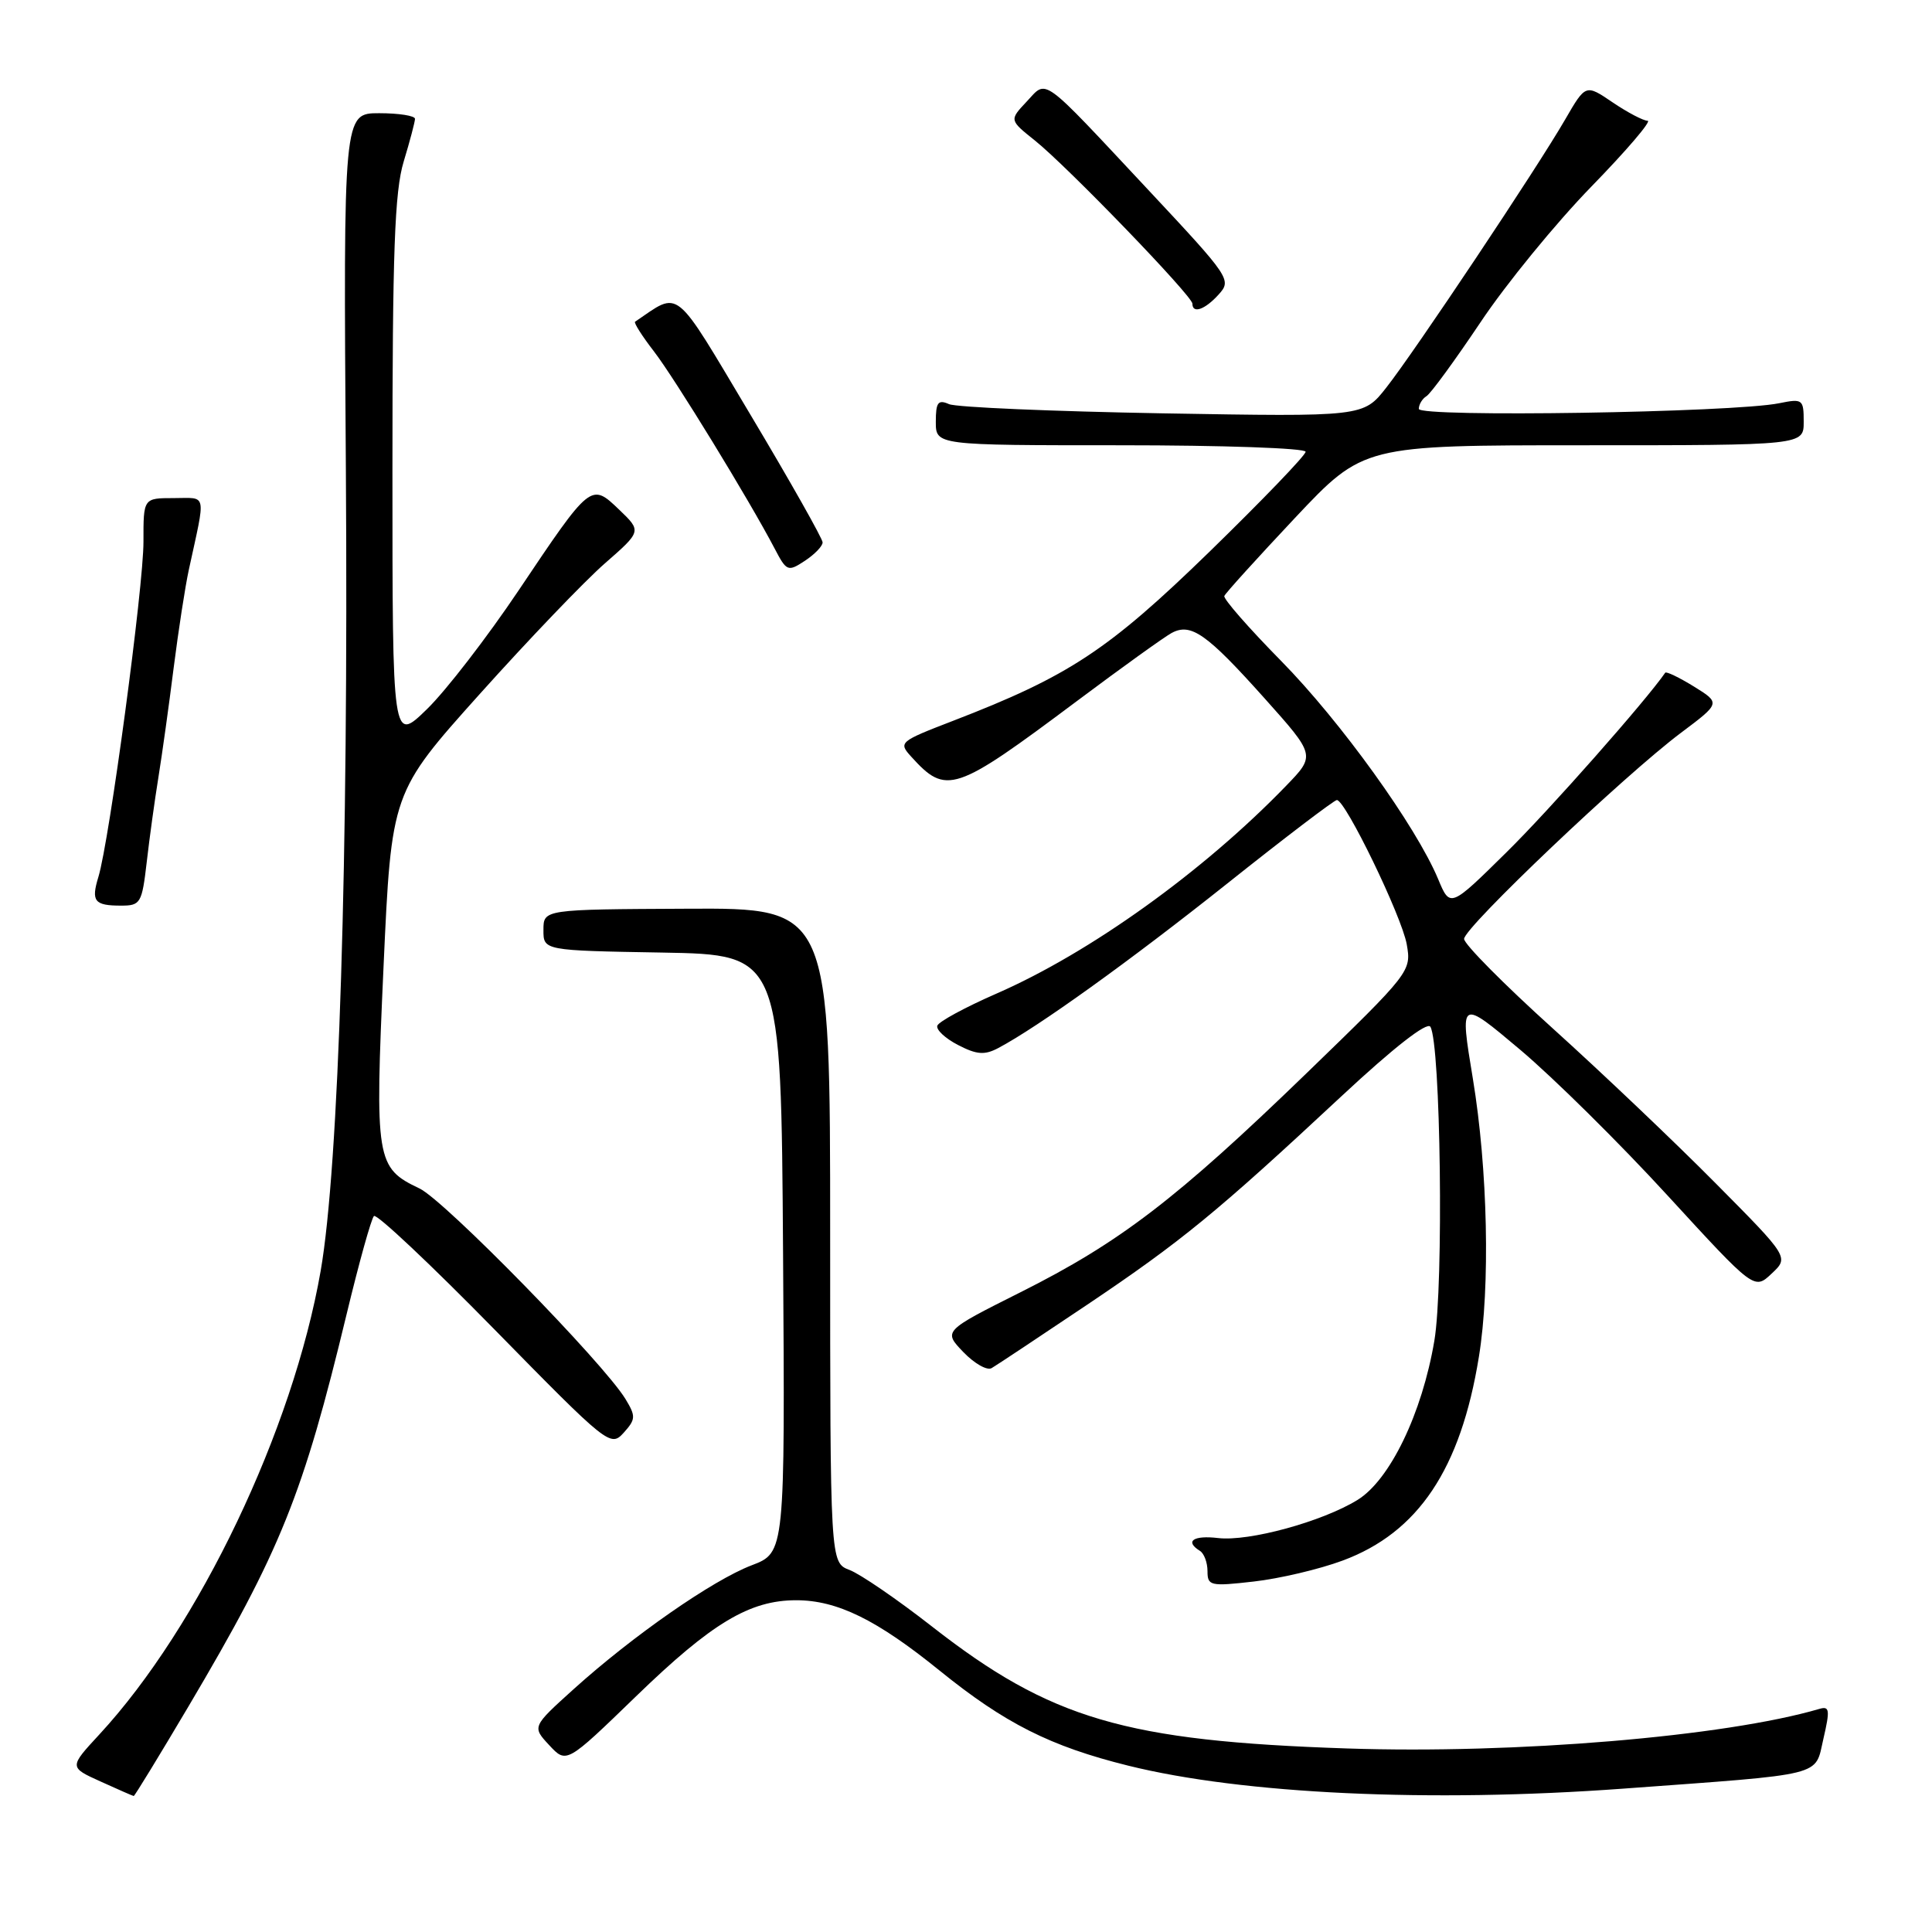 <?xml version="1.0" encoding="UTF-8" standalone="no"?>
<!DOCTYPE svg PUBLIC "-//W3C//DTD SVG 1.1//EN" "http://www.w3.org/Graphics/SVG/1.1/DTD/svg11.dtd" >
<svg xmlns="http://www.w3.org/2000/svg" xmlns:xlink="http://www.w3.org/1999/xlink" version="1.1" viewBox="0 0 256 256">
 <g >
 <path fill="currentColor"
d=" M 25.01 226.05 C 37.18 205.48 40.15 198.11 45.93 174.13 C 47.57 167.32 49.20 161.47 49.55 161.13 C 49.89 160.78 57.08 167.55 65.52 176.16 C 80.52 191.46 80.90 191.77 82.63 189.86 C 84.24 188.07 84.27 187.67 82.88 185.38 C 79.98 180.61 58.89 159.04 55.59 157.48 C 49.82 154.74 49.66 153.79 50.82 128.11 C 51.87 105.01 51.87 105.01 63.57 91.96 C 70.01 84.78 77.47 76.99 80.15 74.65 C 85.02 70.39 85.02 70.39 82.05 67.54 C 78.30 63.95 78.31 63.94 68.68 78.29 C 64.54 84.45 59.10 91.51 56.58 93.96 C 52.00 98.42 52.00 98.42 52.00 62.37 C 52.00 33.30 52.29 25.37 53.49 21.41 C 54.31 18.71 54.98 16.16 54.99 15.75 C 55.00 15.34 52.86 15.00 50.25 15.00 C 45.50 15.00 45.50 15.00 45.83 62.25 C 46.18 113.76 44.90 154.58 42.49 168.40 C 38.81 189.49 26.37 215.55 13.16 229.83 C 9.15 234.17 9.15 234.17 13.33 236.06 C 15.62 237.10 17.60 237.97 17.72 237.98 C 17.84 237.99 21.12 232.62 25.01 226.05 Z  M 215.00 237.01 C 242.15 235.02 240.44 235.45 241.61 230.40 C 242.50 226.56 242.43 226.04 241.07 226.44 C 228.60 230.10 200.78 232.43 178.50 231.68 C 149.09 230.70 139.21 227.80 123.48 215.51 C 118.90 211.93 113.99 208.57 112.57 208.03 C 110.00 207.05 110.00 207.05 110.00 163.68 C 110.00 120.31 110.00 120.31 91.01 120.41 C 72.01 120.50 72.01 120.50 72.01 123.22 C 72.00 125.95 72.00 125.95 87.75 126.22 C 103.50 126.50 103.50 126.50 103.76 166.11 C 104.02 205.72 104.02 205.72 99.60 207.41 C 94.43 209.38 83.84 216.76 76.00 223.83 C 70.50 228.80 70.50 228.80 72.78 231.25 C 75.06 233.70 75.06 233.70 84.28 224.77 C 94.31 215.05 99.33 212.04 105.50 212.04 C 110.93 212.04 116.18 214.62 124.50 221.36 C 133.15 228.36 139.18 231.40 149.50 233.96 C 164.65 237.72 189.45 238.88 215.00 237.01 Z  M 177.89 206.79 C 187.92 203.08 193.55 194.67 195.96 179.79 C 197.48 170.47 197.14 154.89 195.16 142.92 C 193.41 132.34 193.41 132.34 201.46 139.12 C 205.88 142.85 214.66 151.53 220.97 158.42 C 232.45 170.93 232.45 170.93 234.75 168.76 C 237.06 166.60 237.06 166.60 227.28 156.74 C 221.90 151.31 212.21 142.10 205.75 136.27 C 199.29 130.44 194.00 125.10 194.00 124.41 C 194.00 122.90 215.26 102.70 222.75 97.09 C 227.99 93.16 227.99 93.16 224.44 90.96 C 222.49 89.76 220.78 88.94 220.65 89.14 C 218.10 92.84 205.35 107.29 199.65 112.90 C 192.15 120.30 192.15 120.30 190.56 116.48 C 187.63 109.47 177.63 95.58 169.75 87.57 C 165.46 83.21 162.07 79.34 162.23 78.97 C 162.38 78.59 166.59 73.95 171.58 68.64 C 180.66 59.00 180.66 59.00 209.83 59.00 C 239.00 59.00 239.00 59.00 239.00 55.89 C 239.00 52.91 238.86 52.80 235.75 53.43 C 229.64 54.67 188.00 55.32 188.00 54.18 C 188.00 53.60 188.46 52.83 189.02 52.49 C 189.59 52.14 192.81 47.72 196.19 42.68 C 199.56 37.63 206.16 29.56 210.84 24.75 C 215.53 19.94 218.89 16.00 218.32 16.00 C 217.75 16.00 215.67 14.91 213.69 13.57 C 210.11 11.14 210.11 11.14 207.40 15.82 C 203.72 22.20 187.44 46.60 183.69 51.36 C 180.65 55.23 180.65 55.23 154.08 54.77 C 139.46 54.51 126.71 53.97 125.75 53.55 C 124.30 52.91 124.00 53.31 124.00 55.89 C 124.00 59.00 124.00 59.00 148.50 59.00 C 161.97 59.00 173.00 59.38 173.00 59.86 C 173.00 60.33 167.26 66.29 160.25 73.12 C 146.83 86.17 141.63 89.60 126.24 95.53 C 119.18 98.25 119.03 98.38 120.73 100.25 C 125.39 105.40 126.48 105.03 142.65 92.93 C 148.62 88.46 154.29 84.39 155.25 83.87 C 157.81 82.50 159.89 83.96 167.55 92.52 C 174.32 100.09 174.32 100.09 170.41 104.13 C 159.43 115.49 144.41 126.26 132.01 131.67 C 127.89 133.47 124.37 135.38 124.20 135.91 C 124.02 136.45 125.26 137.60 126.95 138.47 C 129.42 139.75 130.46 139.83 132.26 138.88 C 137.55 136.08 149.70 127.35 162.62 117.07 C 170.25 110.99 176.79 106.02 177.14 106.01 C 178.27 105.99 185.73 121.39 186.40 125.12 C 187.03 128.70 186.91 128.86 173.10 142.23 C 155.90 158.87 148.40 164.62 135.24 171.22 C 124.98 176.37 124.98 176.37 127.64 179.15 C 129.11 180.68 130.80 181.64 131.40 181.28 C 132.01 180.93 137.68 177.16 144.00 172.92 C 156.56 164.48 161.20 160.68 177.80 145.21 C 184.66 138.82 189.10 135.35 189.53 136.05 C 190.90 138.27 191.31 170.28 190.06 177.65 C 188.43 187.29 184.17 196.12 179.86 198.76 C 175.19 201.63 165.49 204.28 161.41 203.80 C 158.11 203.41 156.95 204.23 159.00 205.50 C 159.55 205.84 160.00 207.05 160.00 208.19 C 160.00 210.13 160.37 210.22 166.14 209.56 C 169.51 209.18 174.80 207.94 177.89 206.79 Z  M 19.44 114.25 C 19.80 111.09 20.50 106.03 20.99 103.00 C 21.48 99.97 22.39 93.45 23.01 88.50 C 23.64 83.55 24.54 77.70 25.02 75.50 C 27.29 65.05 27.49 66.00 23.02 66.00 C 19.00 66.00 19.00 66.00 19.01 71.75 C 19.03 77.70 14.49 111.44 13.04 116.19 C 12.05 119.43 12.50 120.00 16.05 120.00 C 18.62 120.00 18.81 119.68 19.44 114.25 Z  M 109.00 71.87 C 109.00 71.38 104.71 63.78 99.46 54.99 C 89.10 37.63 90.22 38.53 84.15 42.63 C 83.96 42.76 85.08 44.53 86.65 46.56 C 89.41 50.14 99.27 66.24 102.64 72.68 C 104.23 75.72 104.40 75.79 106.65 74.31 C 107.94 73.46 109.00 72.37 109.00 71.87 Z  M 161.48 39.02 C 163.23 37.09 163.00 36.76 152.14 25.15 C 137.72 9.74 138.80 10.52 136.03 13.47 C 133.74 15.91 133.74 15.91 137.12 18.61 C 141.40 22.03 158.00 39.22 158.00 40.24 C 158.00 41.61 159.66 41.04 161.48 39.02 Z "/>
</g>
</svg>